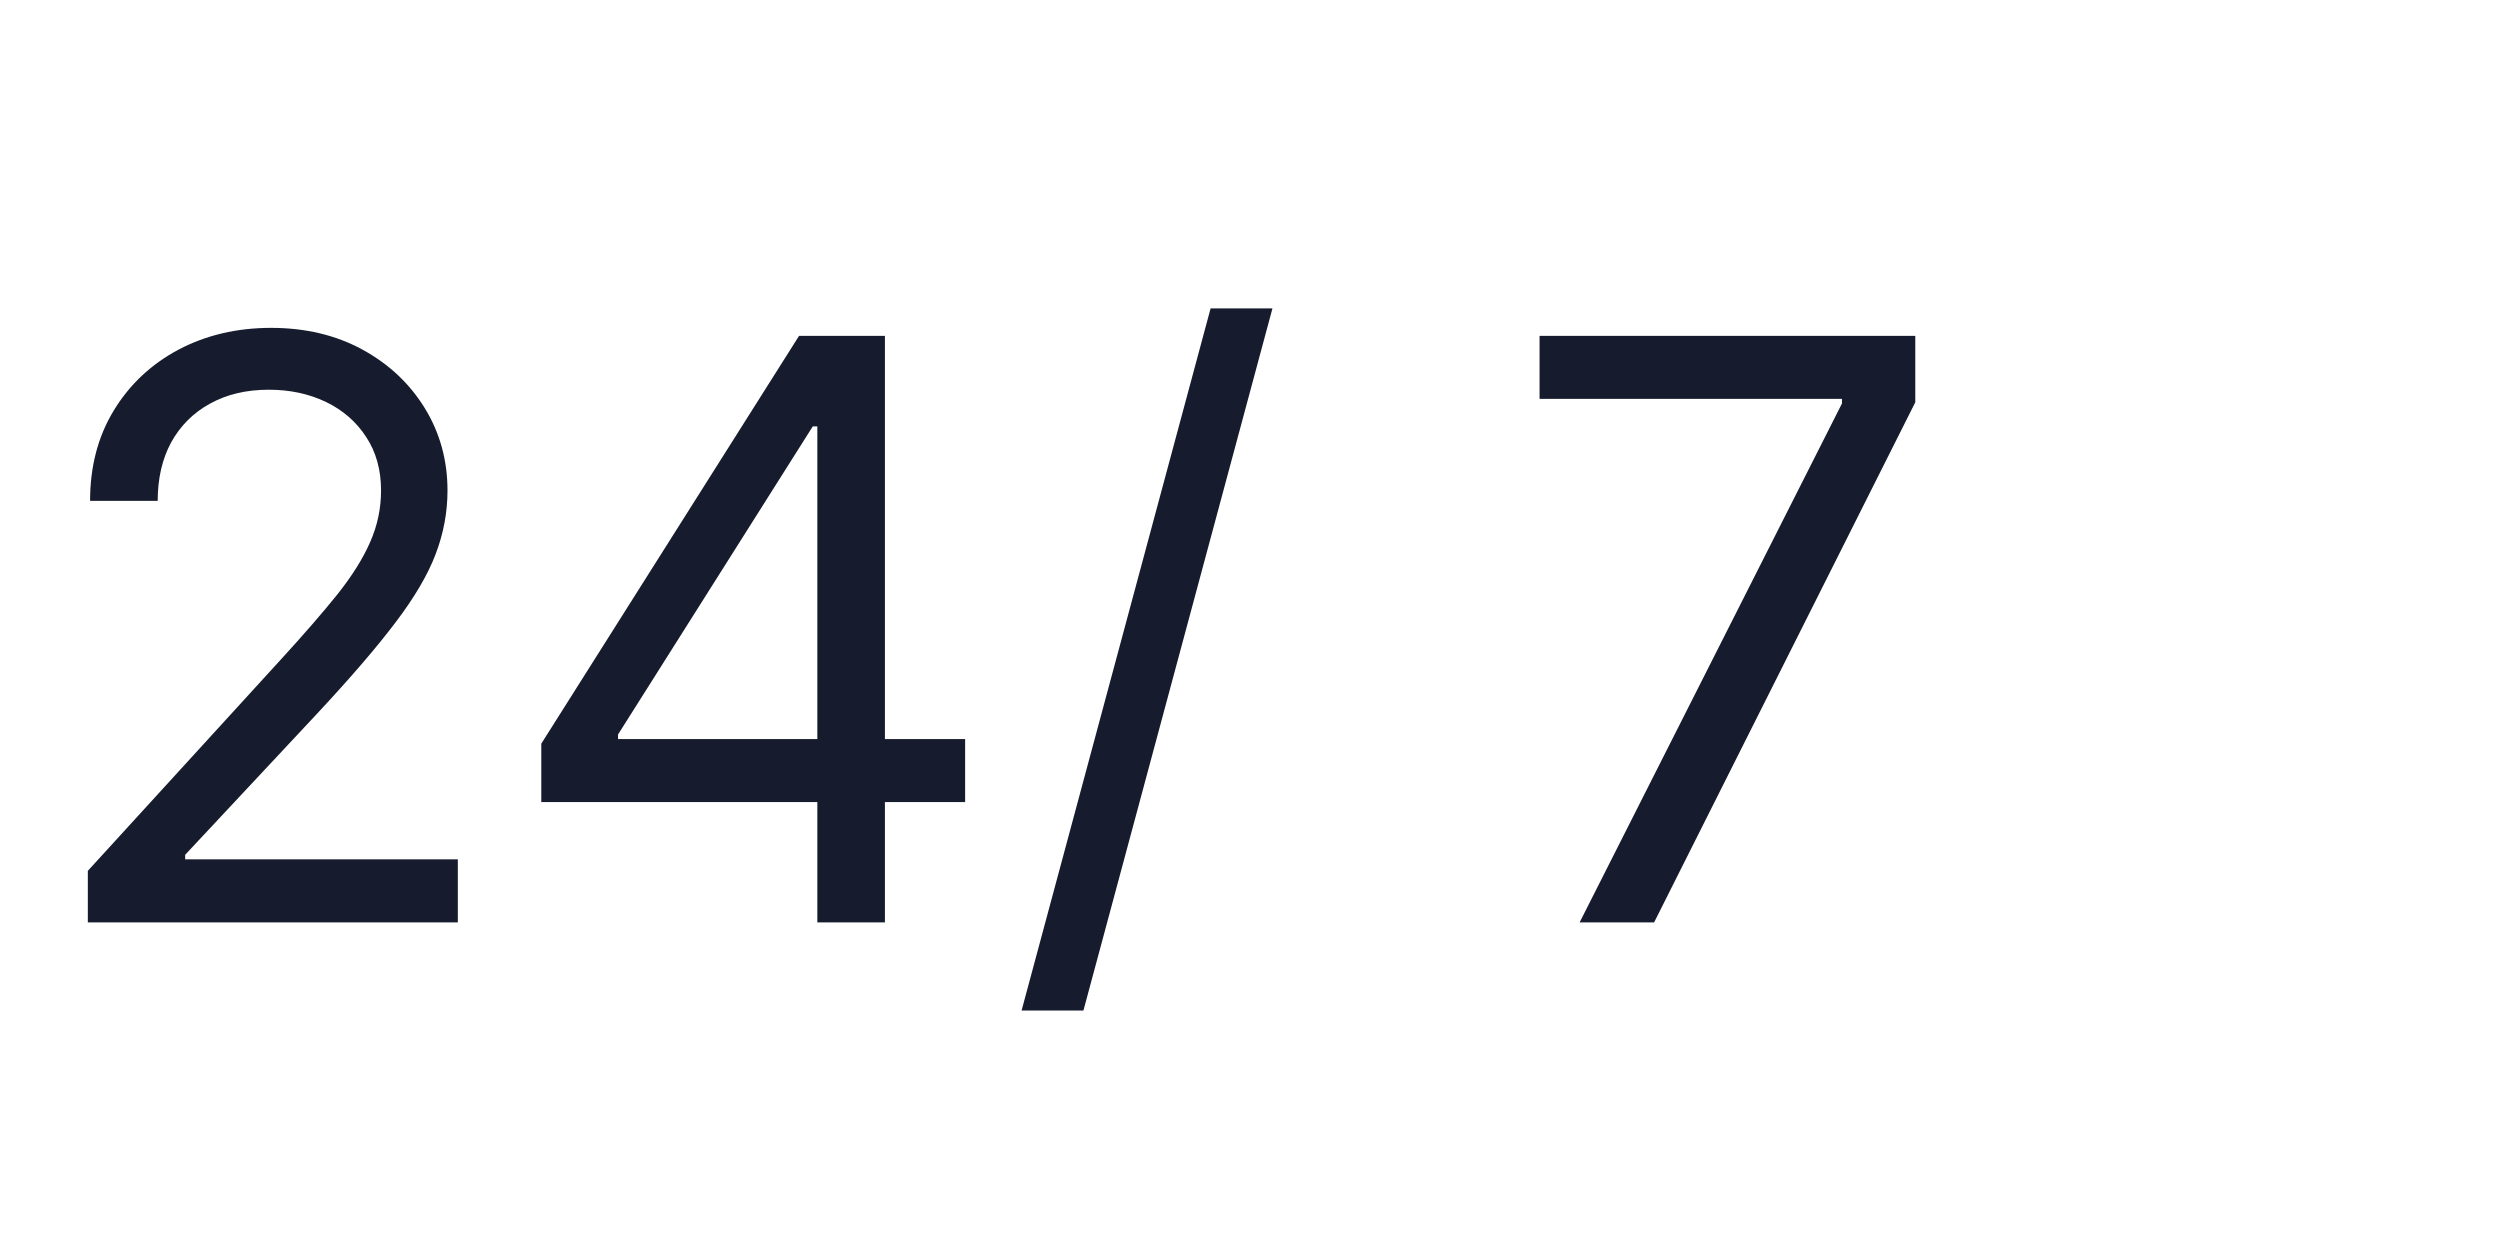 <svg width="62" height="31" viewBox="0 0 62 31" fill="none" xmlns="http://www.w3.org/2000/svg">
<path d="M2.178 22.875V21.597L6.979 16.341C7.542 15.725 8.006 15.19 8.371 14.736C8.735 14.277 9.005 13.846 9.18 13.443C9.36 13.036 9.45 12.61 9.45 12.165C9.45 11.653 9.327 11.211 9.081 10.837C8.839 10.463 8.508 10.174 8.087 9.97C7.665 9.767 7.192 9.665 6.666 9.665C6.107 9.665 5.62 9.781 5.203 10.013C4.791 10.24 4.472 10.56 4.244 10.972C4.022 11.383 3.911 11.867 3.911 12.421H2.234C2.234 11.568 2.431 10.82 2.824 10.176C3.217 9.532 3.752 9.03 4.429 8.67C5.111 8.311 5.875 8.131 6.723 8.131C7.575 8.131 8.33 8.311 8.989 8.67C9.647 9.03 10.163 9.516 10.537 10.126C10.911 10.737 11.098 11.417 11.098 12.165C11.098 12.7 11.001 13.223 10.807 13.734C10.617 14.241 10.286 14.807 9.812 15.432C9.344 16.052 8.693 16.81 7.859 17.704L4.592 21.199V21.312H11.354V22.875H2.178ZM13.424 19.892V18.443L19.816 8.33H20.867V10.574H20.157L15.327 18.216V18.329H23.935V19.892H13.424ZM20.27 22.875V19.452V18.777V8.33H21.946V22.875H20.27ZM31.557 7.648L26.869 25.062H25.335L30.023 7.648H31.557ZM39.175 22.875L45.681 10.006V9.892H38.181V8.33H47.499V9.977L41.022 22.875H39.175Z" fill="#161C2D"/>
</svg>
